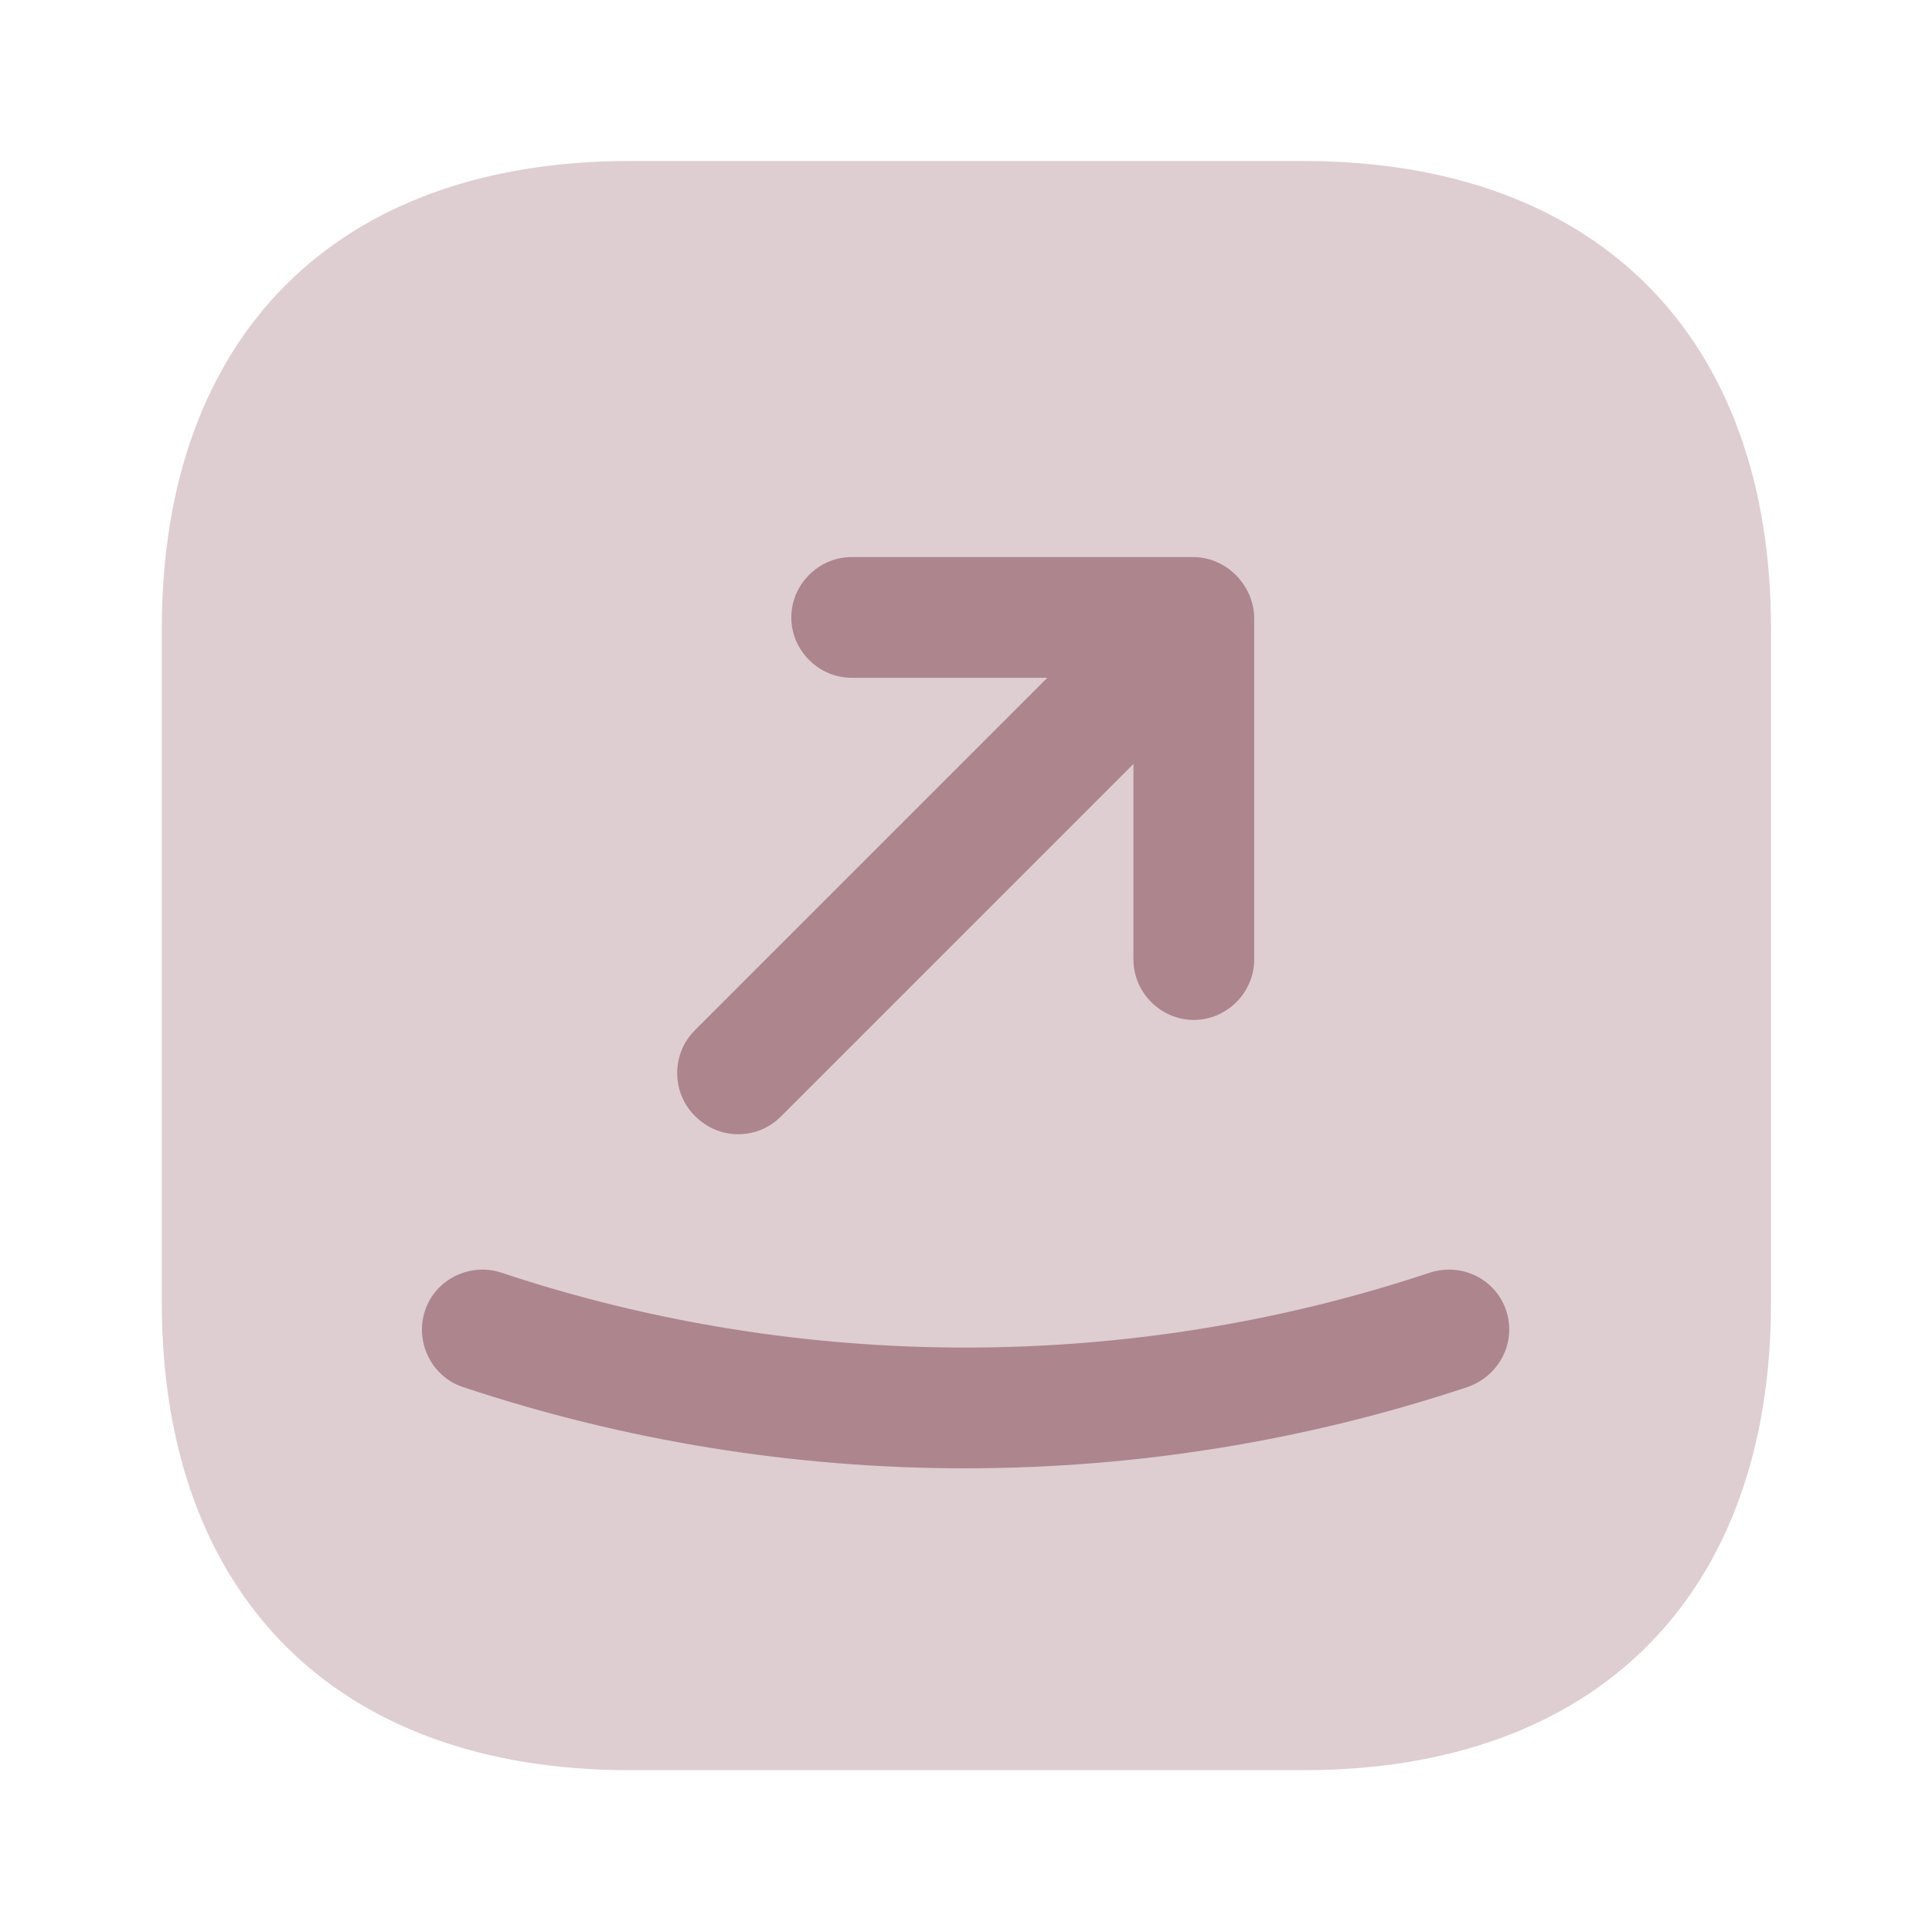 <svg width="24" height="24" viewBox="0 0 24 24" fill="none" xmlns="http://www.w3.org/2000/svg">
<path opacity="0.4" d="M16.19 2H7.82C4.18 2 2.01 4.17 2.01 7.81V16.18C2.01 19.82 4.18 21.99 7.82 21.99H16.19C19.83 21.99 22 19.82 22 16.18V7.81C22 4.17 19.83 2 16.19 2Z" fill="#AD858D"/>
<path d="M9.17 14.09C9.36 14.09 9.55 14.02 9.7 13.87L14.08 9.49V11.92C14.08 12.33 14.42 12.67 14.83 12.67C15.24 12.67 15.58 12.33 15.58 11.92V7.68C15.58 7.58 15.56 7.49 15.52 7.39C15.44 7.21 15.3 7.06 15.11 6.98C15.02 6.94 14.92 6.92 14.82 6.92H10.58C10.17 6.92 9.83 7.26 9.83 7.67C9.83 8.08 10.17 8.42 10.58 8.42H13.01L8.63 12.8C8.34 13.09 8.34 13.57 8.63 13.86C8.79 14.02 8.98 14.09 9.17 14.09Z" fill="#AD858D"/>
<path d="M18.71 16.28C18.58 15.89 18.16 15.68 17.76 15.81C14.04 17.05 9.95 17.05 6.23 15.81C5.84 15.68 5.41 15.89 5.28 16.28C5.15 16.67 5.36 17.1 5.75 17.23C7.76 17.9 9.87 18.24 11.99 18.24C14.11 18.24 16.22 17.9 18.23 17.23C18.63 17.09 18.84 16.67 18.71 16.28Z" fill="#AD858D"/>
</svg>
